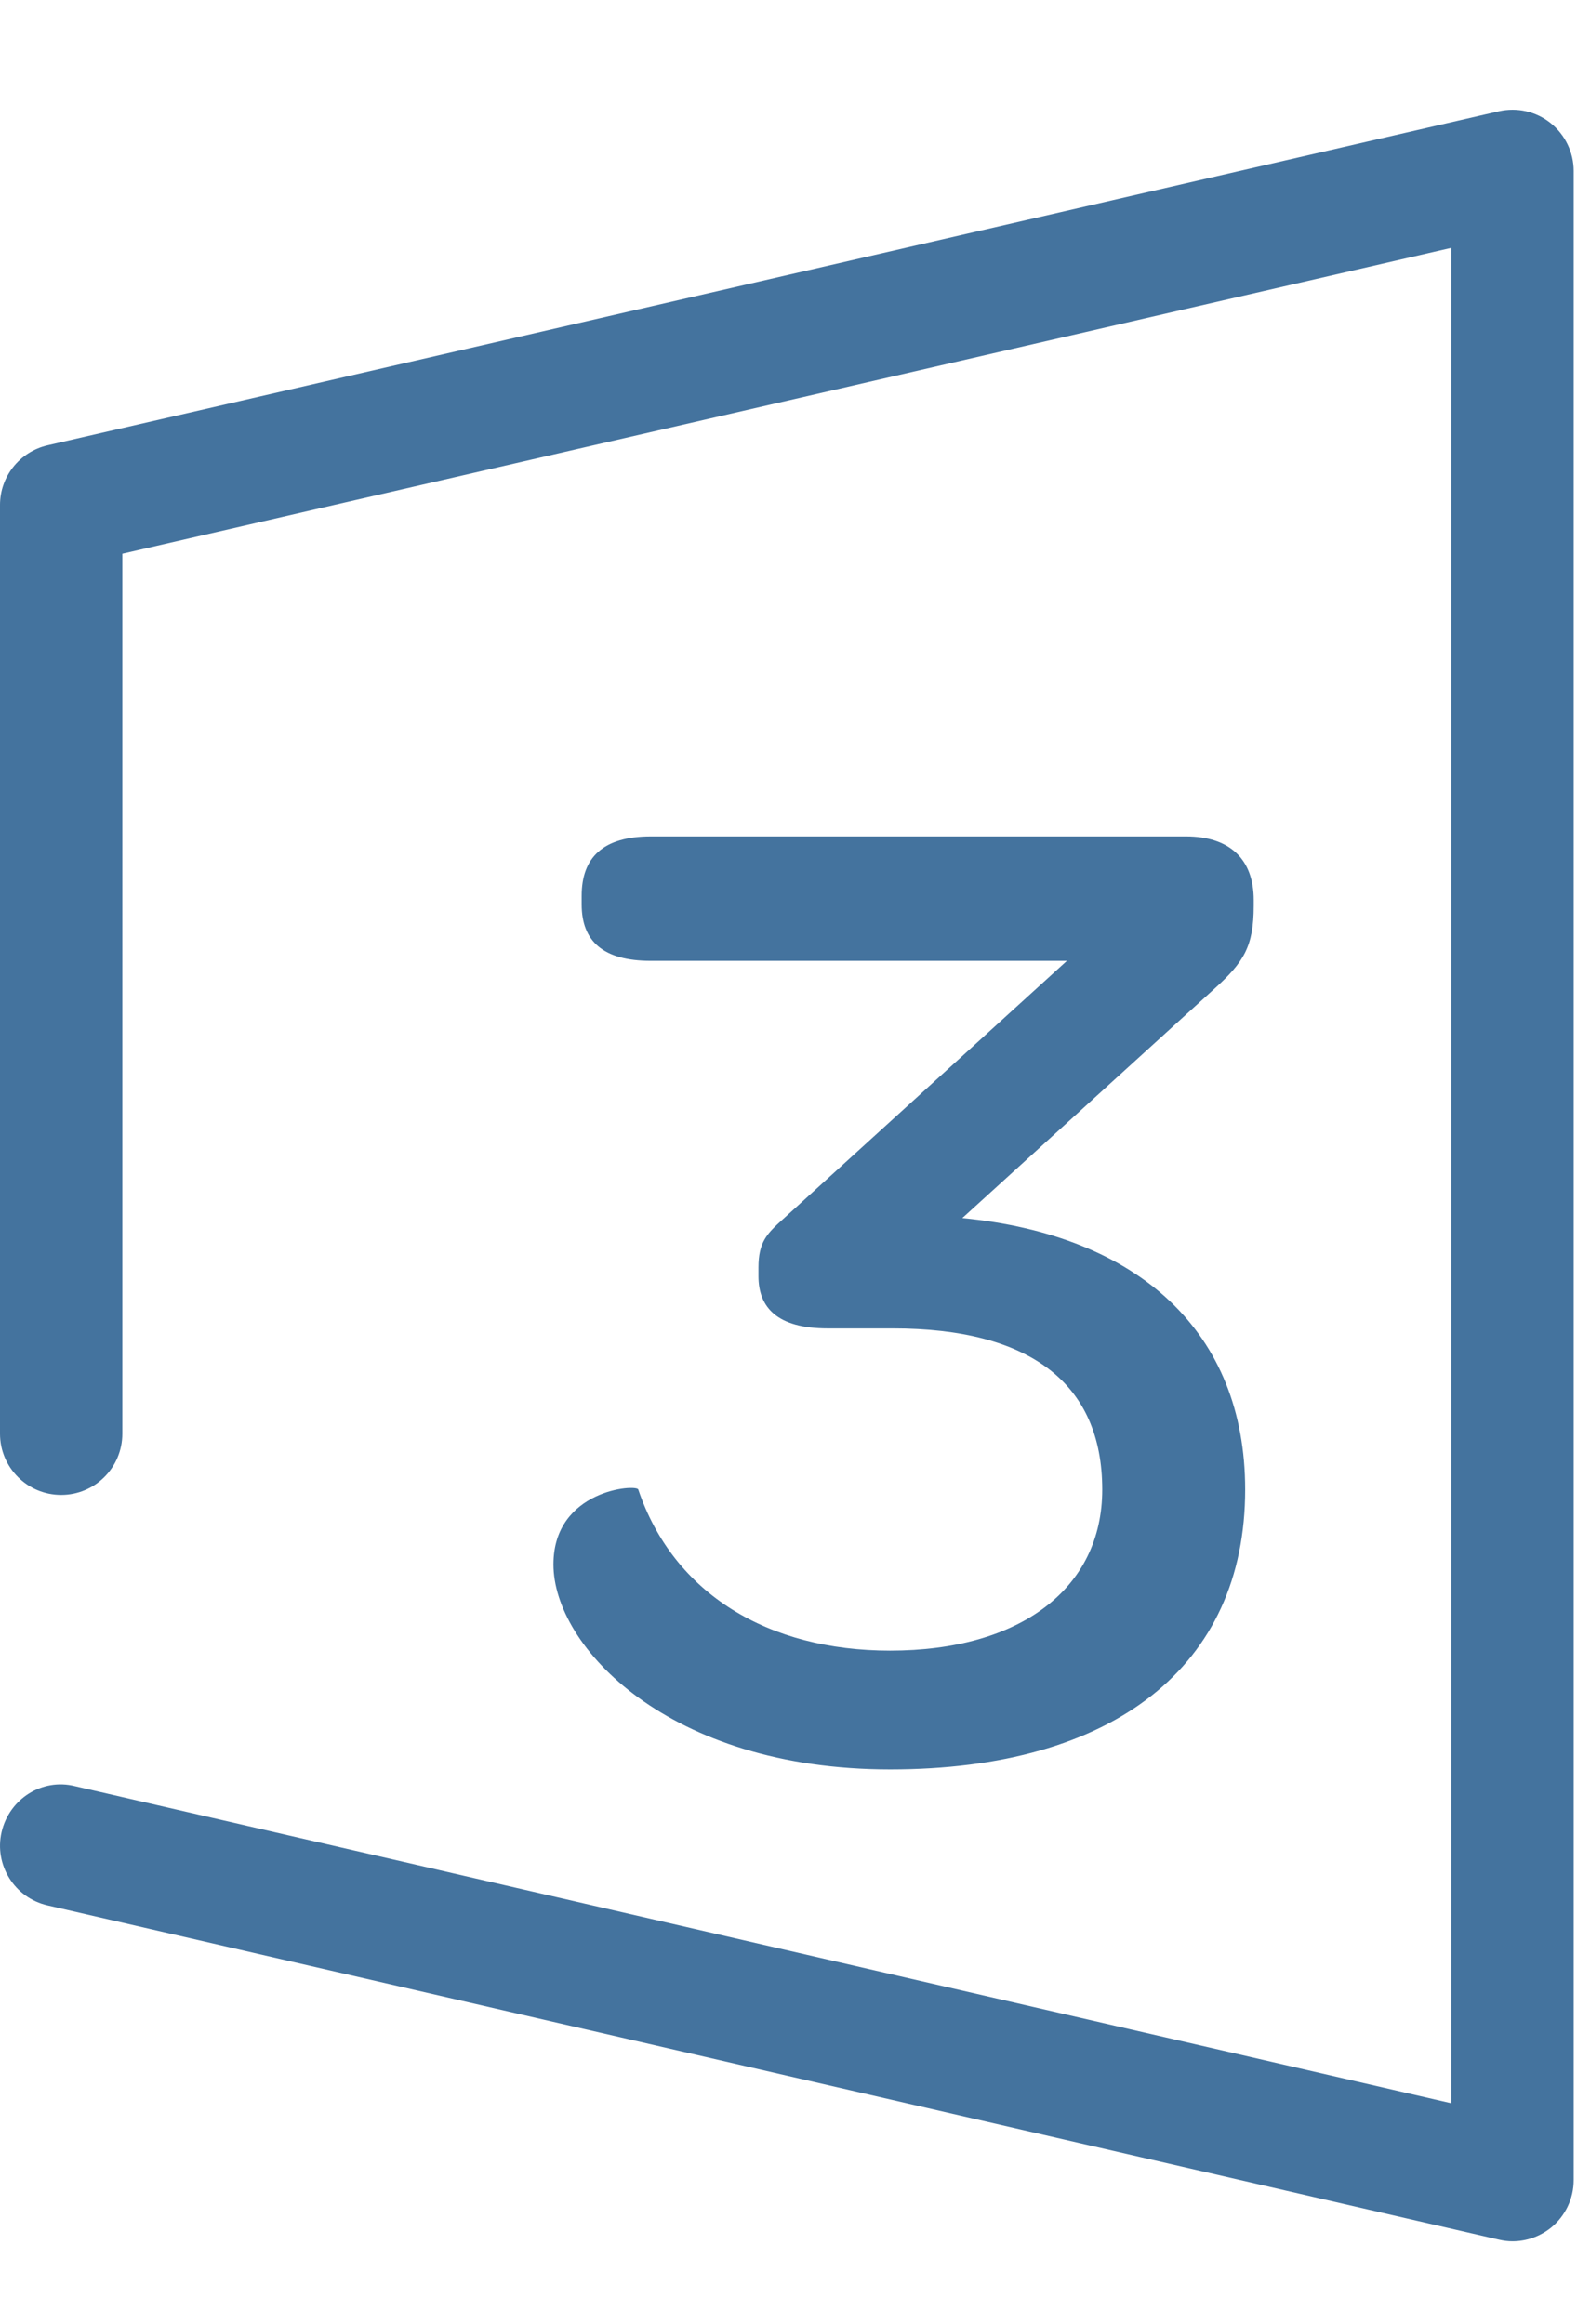 <svg id="feller-1420" xmlns="http://www.w3.org/2000/svg" x="0px" y="0px" width="19px" height="28px" viewBox="0 -1.323 19 28" xml:space="preserve"><path d="M18.96,0.737c0-0.225-0.103-0.437-0.278-0.577c-0.175-0.14-0.403-0.192-0.624-0.142L0.572,4.042C0.237,4.12,0,4.417,0,4.761  V15.95c0,0.407,0.33,0.737,0.737,0.737s0.737-0.33,0.737-0.737V5.348l16.012-3.685v22.353L0.903,20.196  c-0.398-0.099-0.792,0.155-0.884,0.553c-0.091,0.396,0.156,0.792,0.553,0.883l17.486,4.027c0.055,0.013,0.11,0.02,0.165,0.02  c0.165,0,0.327-0.056,0.459-0.16c0.176-0.141,0.278-0.353,0.278-0.577V0.737z M10.724,18.563c-1.466,0-2.608-0.682-3.034-1.941c-0.017-0.068-1.022,0-1.022,0.902c0,0.988,1.38,2.47,4.057,2.47  c2.692,0,4.277-1.243,4.277-3.372c0-1.891-1.277-3.065-3.408-3.27l3.033-2.759c0.358-0.323,0.478-0.511,0.478-1.005V9.521  c0-0.494-0.29-0.767-0.817-0.767H7.843c-0.58,0-0.835,0.256-0.835,0.715v0.103c0,0.442,0.255,0.681,0.835,0.681h5.011L9.428,13.37  c-0.188,0.17-0.29,0.271-0.29,0.578v0.103c0,0.375,0.222,0.63,0.835,0.63h0.784c1.654,0,2.523,0.664,2.523,1.941  C13.281,17.814,12.292,18.563,10.724,18.563z" style="fill: #44739e"></path></svg>